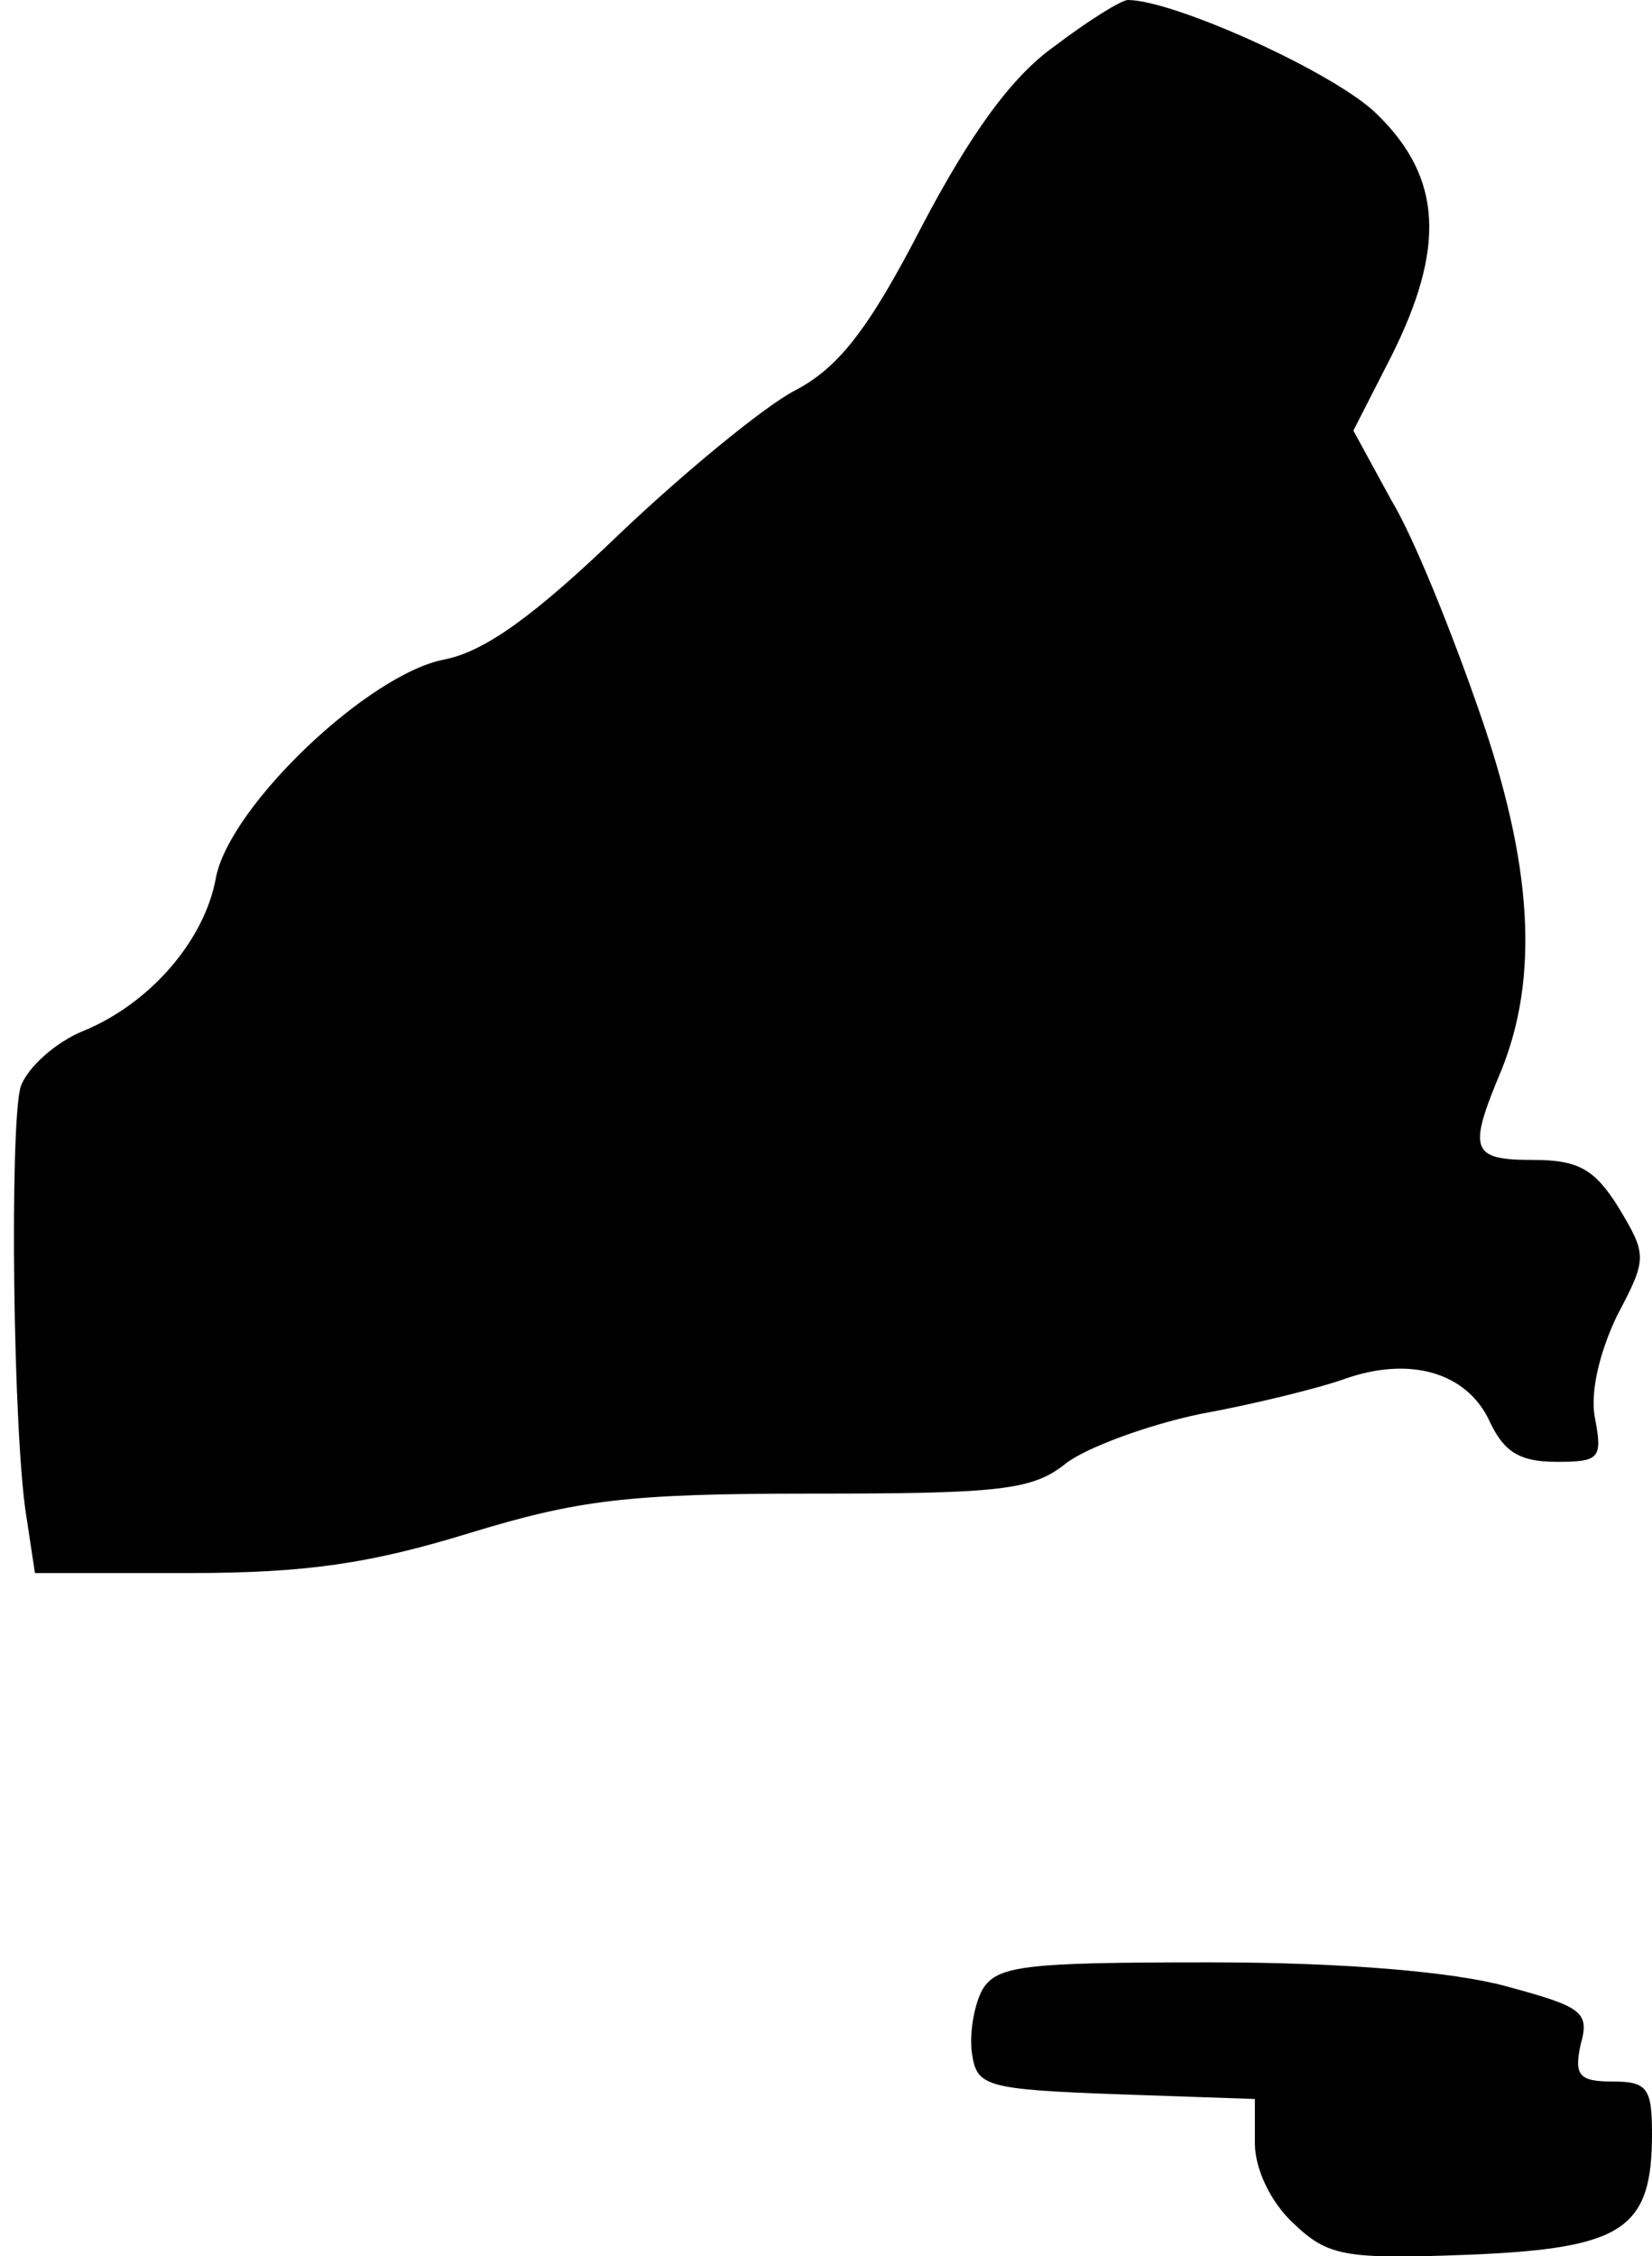 <?xml version="1.0" standalone="no"?>
<!DOCTYPE svg PUBLIC "-//W3C//DTD SVG 20010904//EN"
 "http://www.w3.org/TR/2001/REC-SVG-20010904/DTD/svg10.dtd">
<svg version="1.0" xmlns="http://www.w3.org/2000/svg"
 width="104pt" height="142pt" viewBox="0 0 104 142"
 preserveAspectRatio="xMidYMid meet">
<g transform="translate(0,142) scale(0.1,-0.1)"
fill="#000000" stroke="none">
<path fill="#000000" stroke="none" d="M664 1391 c-27 -19 -53 -55 -84 -114
-34 -66 -53 -89 -80 -103 -19 -10 -69 -51 -110 -90 -54 -52 -85 -74 -110 -79
-48 -9 -135 -92 -144 -137 -7 -40 -42 -80 -84 -97 -17 -7 -35 -23 -39 -35 -7
-23 -5 -222 4 -273 l5 -33 97 0 c74 0 114 6 176 25 69 21 99 25 216 25 118 0
139 2 160 19 13 10 51 24 84 31 33 6 74 16 91 22 42 15 78 4 92 -27 9 -19 19
-25 42 -25 27 0 29 2 24 28 -3 16 3 41 14 64 19 36 19 38 1 68 -15 24 -25 30
-54 30 -39 0 -41 6 -20 56 24 59 20 130 -14 227 -17 49 -41 109 -55 132 l-24
44 24 47 c34 68 32 112 -9 152 -26 26 -128 72 -157 72 -4 0 -25 -13 -46 -29z"/>
<path fill="#000000" stroke="none" d="M618 167 c-5 -10 -8 -28 -6 -40 3 -20
9 -22 91 -25 l87 -3 0 -28 c0 -16 10 -37 24 -50 22 -21 32 -23 111 -20 97 4
115 16 115 76 0 29 -3 33 -25 33 -21 0 -24 4 -20 23 6 21 1 24 -47 37 -33 9
-102 15 -186 15 -119 0 -135 -2 -144 -18z"/>
</g>
</svg>
